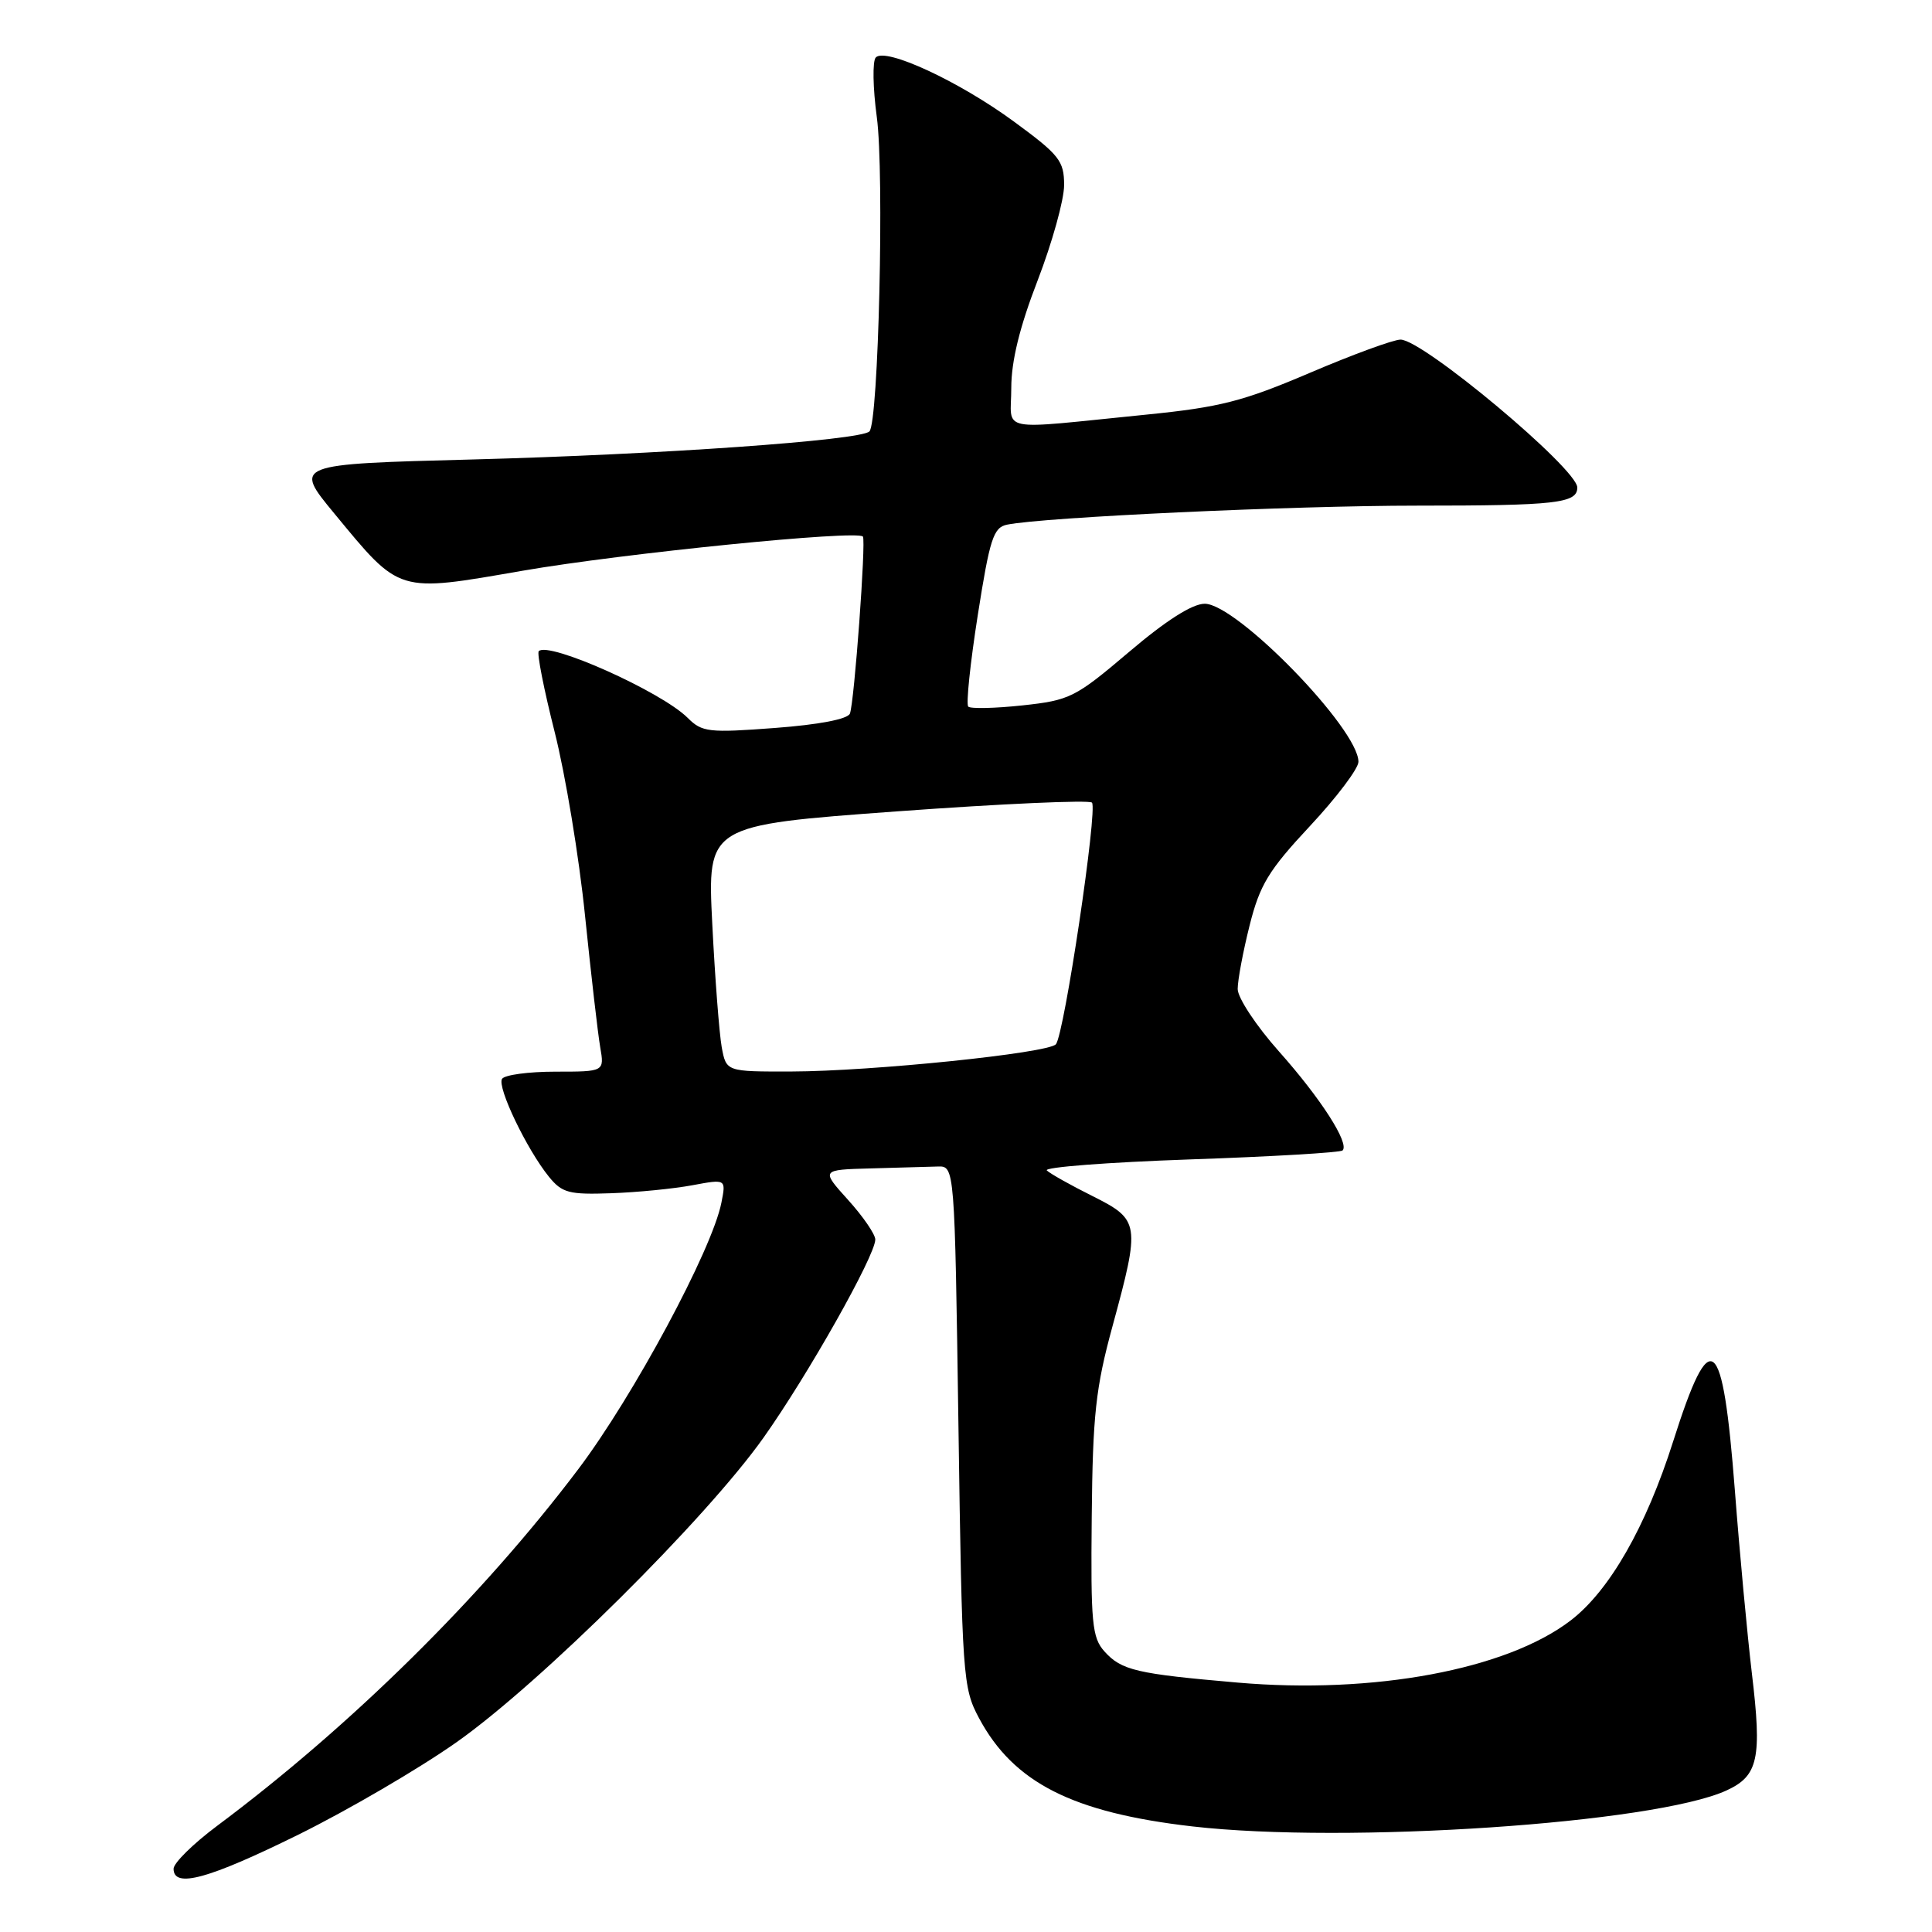 <?xml version="1.0" encoding="UTF-8" standalone="no"?>
<!DOCTYPE svg PUBLIC "-//W3C//DTD SVG 1.1//EN" "http://www.w3.org/Graphics/SVG/1.1/DTD/svg11.dtd" >
<svg xmlns="http://www.w3.org/2000/svg" xmlns:xlink="http://www.w3.org/1999/xlink" version="1.1" viewBox="0 0 256 256">
 <g >
 <path fill="currentColor"
d=" M 39.54 243.10 C 46.12 239.85 55.55 234.34 60.50 230.85 C 71.60 223.03 93.55 201.25 101.17 190.50 C 107.06 182.19 115.95 166.43 115.98 164.25 C 115.99 163.57 114.37 161.20 112.38 159.00 C 108.77 155.00 108.77 155.00 115.38 154.82 C 119.02 154.72 123.01 154.61 124.25 154.57 C 126.50 154.50 126.50 154.50 127.00 189.00 C 127.48 222.23 127.58 223.65 129.72 227.65 C 134.30 236.22 142.11 240.18 158.00 242.01 C 178.41 244.35 219.22 241.61 228.76 237.25 C 232.98 235.32 233.49 233.01 232.13 221.71 C 231.53 216.64 230.51 205.75 229.88 197.50 C 228.26 176.58 226.68 175.32 221.70 191.00 C 218.10 202.33 213.26 210.78 208.12 214.72 C 199.63 221.23 182.01 224.52 163.97 222.95 C 150.57 221.79 148.61 221.33 146.35 218.83 C 144.70 216.99 144.52 215.08 144.66 201.01 C 144.79 187.49 145.18 183.91 147.41 175.74 C 151.12 162.12 151.04 161.63 144.75 158.48 C 141.86 157.04 139.14 155.51 138.71 155.09 C 138.27 154.66 146.80 154.01 157.65 153.63 C 168.50 153.26 177.61 152.72 177.90 152.44 C 178.84 151.50 175.00 145.53 169.46 139.31 C 166.46 135.94 164.00 132.22 164.00 131.05 C 164.00 129.87 164.71 126.08 165.58 122.62 C 166.93 117.24 168.09 115.33 173.58 109.45 C 177.11 105.67 180.00 101.84 180.00 100.94 C 180.00 96.57 163.87 80.00 159.63 80.00 C 157.99 80.00 154.50 82.22 149.61 86.38 C 142.47 92.44 141.77 92.79 135.47 93.47 C 131.83 93.86 128.60 93.93 128.30 93.63 C 127.99 93.33 128.56 87.88 129.56 81.51 C 131.15 71.39 131.63 69.89 133.44 69.52 C 138.30 68.53 171.19 67.00 187.80 67.00 C 206.22 67.00 209.00 66.68 209.00 64.60 C 209.00 62.11 188.55 45.00 185.58 45.00 C 184.64 45.00 179.24 46.98 173.57 49.40 C 164.71 53.18 161.68 53.96 151.89 54.94 C 131.77 56.95 134.00 57.39 134.00 51.40 C 134.00 47.85 135.11 43.32 137.50 37.14 C 139.42 32.15 141.00 26.48 141.00 24.53 C 141.00 21.32 140.38 20.53 134.38 16.13 C 127.10 10.78 117.32 6.24 116.04 7.62 C 115.60 8.11 115.66 11.65 116.18 15.50 C 117.19 22.87 116.41 56.01 115.20 57.17 C 113.98 58.35 87.38 60.23 62.70 60.88 C 38.90 61.50 38.90 61.50 44.29 68.03 C 53.09 78.69 52.54 78.52 69.28 75.62 C 82.57 73.32 113.64 70.20 114.34 71.10 C 114.77 71.64 113.20 93.04 112.62 94.55 C 112.33 95.29 108.53 96.02 102.67 96.46 C 93.90 97.12 93.02 97.02 91.12 95.12 C 87.66 91.66 72.71 84.96 71.39 86.28 C 71.12 86.55 72.07 91.35 73.49 96.97 C 74.91 102.58 76.73 113.55 77.52 121.34 C 78.32 129.13 79.22 136.96 79.53 138.75 C 80.09 142.00 80.09 142.00 73.60 142.00 C 70.04 142.00 66.85 142.43 66.52 142.96 C 65.85 144.06 69.80 152.30 72.74 155.93 C 74.48 158.07 75.40 158.31 80.99 158.11 C 84.46 157.99 89.30 157.51 91.75 157.05 C 96.21 156.22 96.21 156.22 95.59 159.36 C 94.37 165.57 83.93 185.00 76.62 194.68 C 63.87 211.57 46.53 228.68 28.75 241.95 C 25.59 244.31 23.00 246.86 23.00 247.62 C 23.00 250.25 27.62 248.98 39.54 243.10 Z  M 95.63 138.75 C 95.31 136.96 94.74 129.62 94.38 122.42 C 93.72 109.35 93.72 109.35 118.86 107.51 C 132.69 106.50 144.31 105.98 144.69 106.35 C 145.48 107.15 141.02 137.09 139.91 138.37 C 138.89 139.55 115.55 141.95 104.86 141.98 C 96.23 142.00 96.23 142.00 95.63 138.75 Z "/>
</g>
</svg>